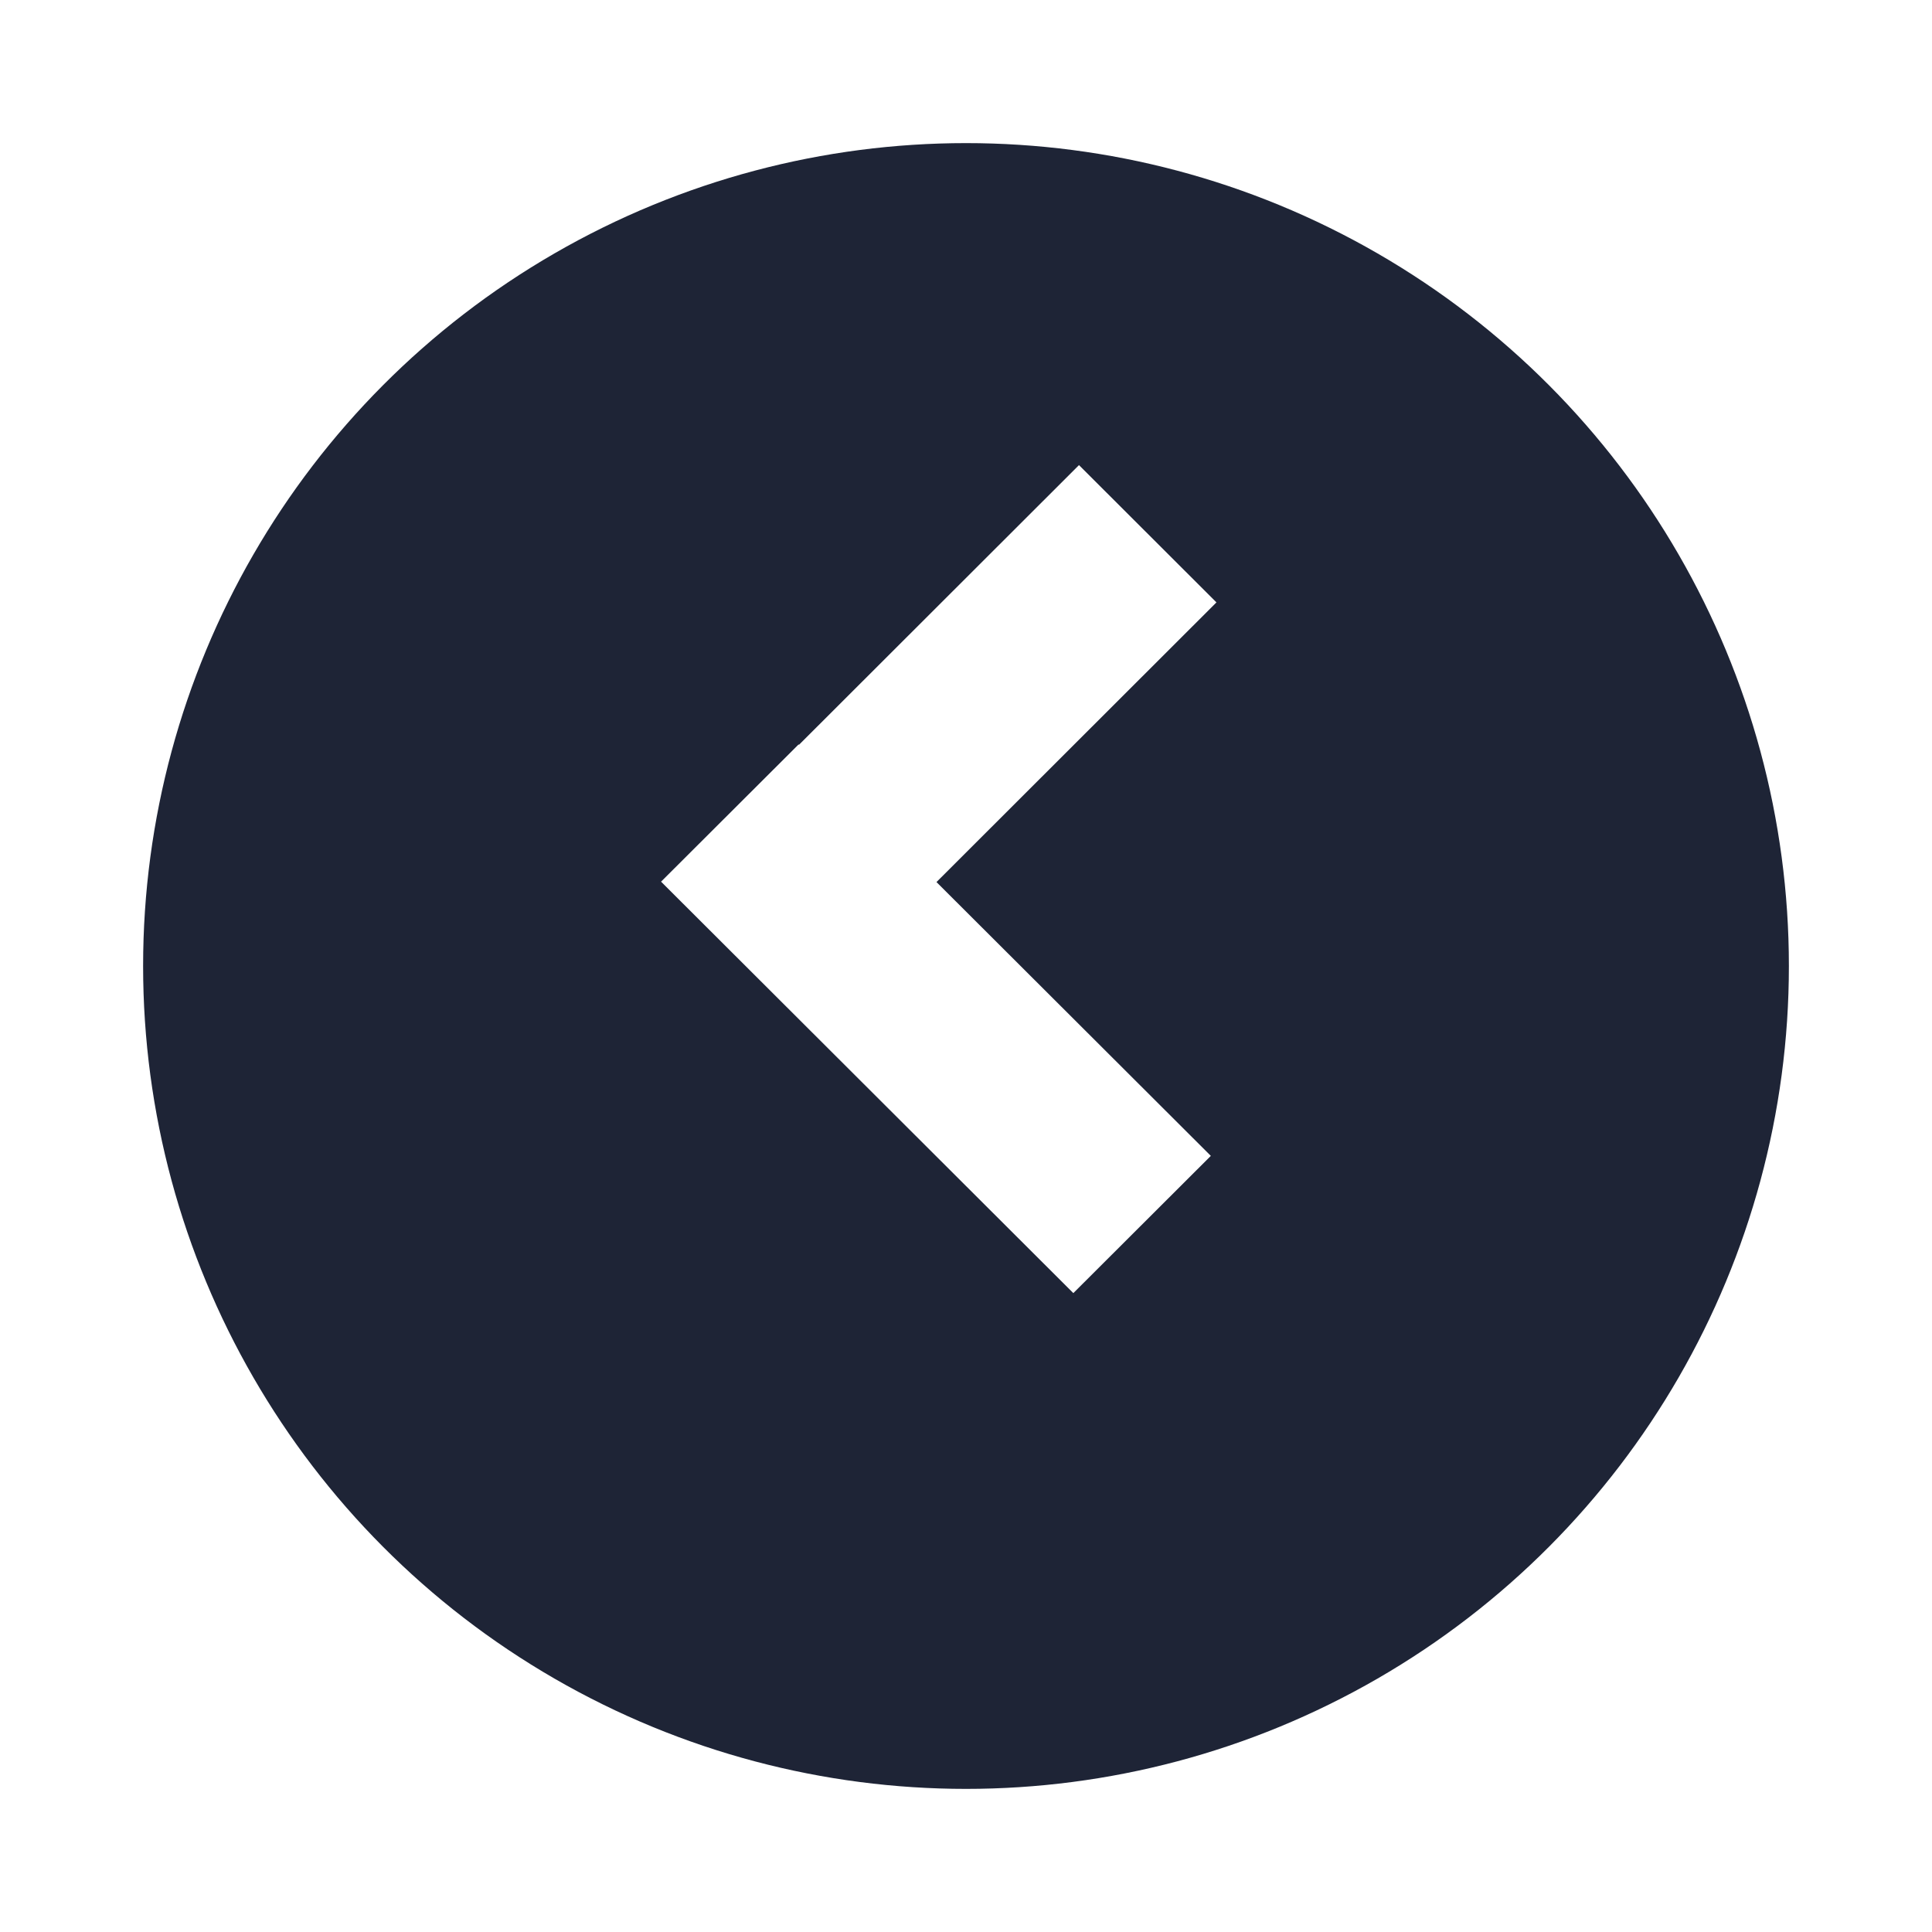 <svg width="54" height="54" fill="none" xmlns="http://www.w3.org/2000/svg"><g filter="url(#filter0_d)"><circle r="23" transform="matrix(-1 0 0 1 27 25)" fill="#1E2436"/></g><path fill-rule="evenodd" clip-rule="evenodd" d="M30.158 13L34 16.837l-7.825 7.817 7.668 7.653L30 36.143l-11.523-11.5 3.844-3.836.01.011L30.158 13z" fill="#fff"/><defs><filter id="filter0_d" x="0" y="0" width="54" height="54" filterUnits="userSpaceOnUse" color-interpolation-filters="sRGB"><feFlood flood-opacity="0" result="BackgroundImageFix"/><feColorMatrix in="SourceAlpha" values="0 0 0 0 0 0 0 0 0 0 0 0 0 0 0 0 0 0 127 0"/><feOffset dy="2"/><feGaussianBlur stdDeviation="2"/><feColorMatrix values="0 0 0 0 0 0 0 0 0 0 0 0 0 0 0 0 0 0 0.15 0"/><feBlend in2="BackgroundImageFix" result="effect1_dropShadow"/><feBlend in="SourceGraphic" in2="effect1_dropShadow" result="shape"/></filter></defs></svg>